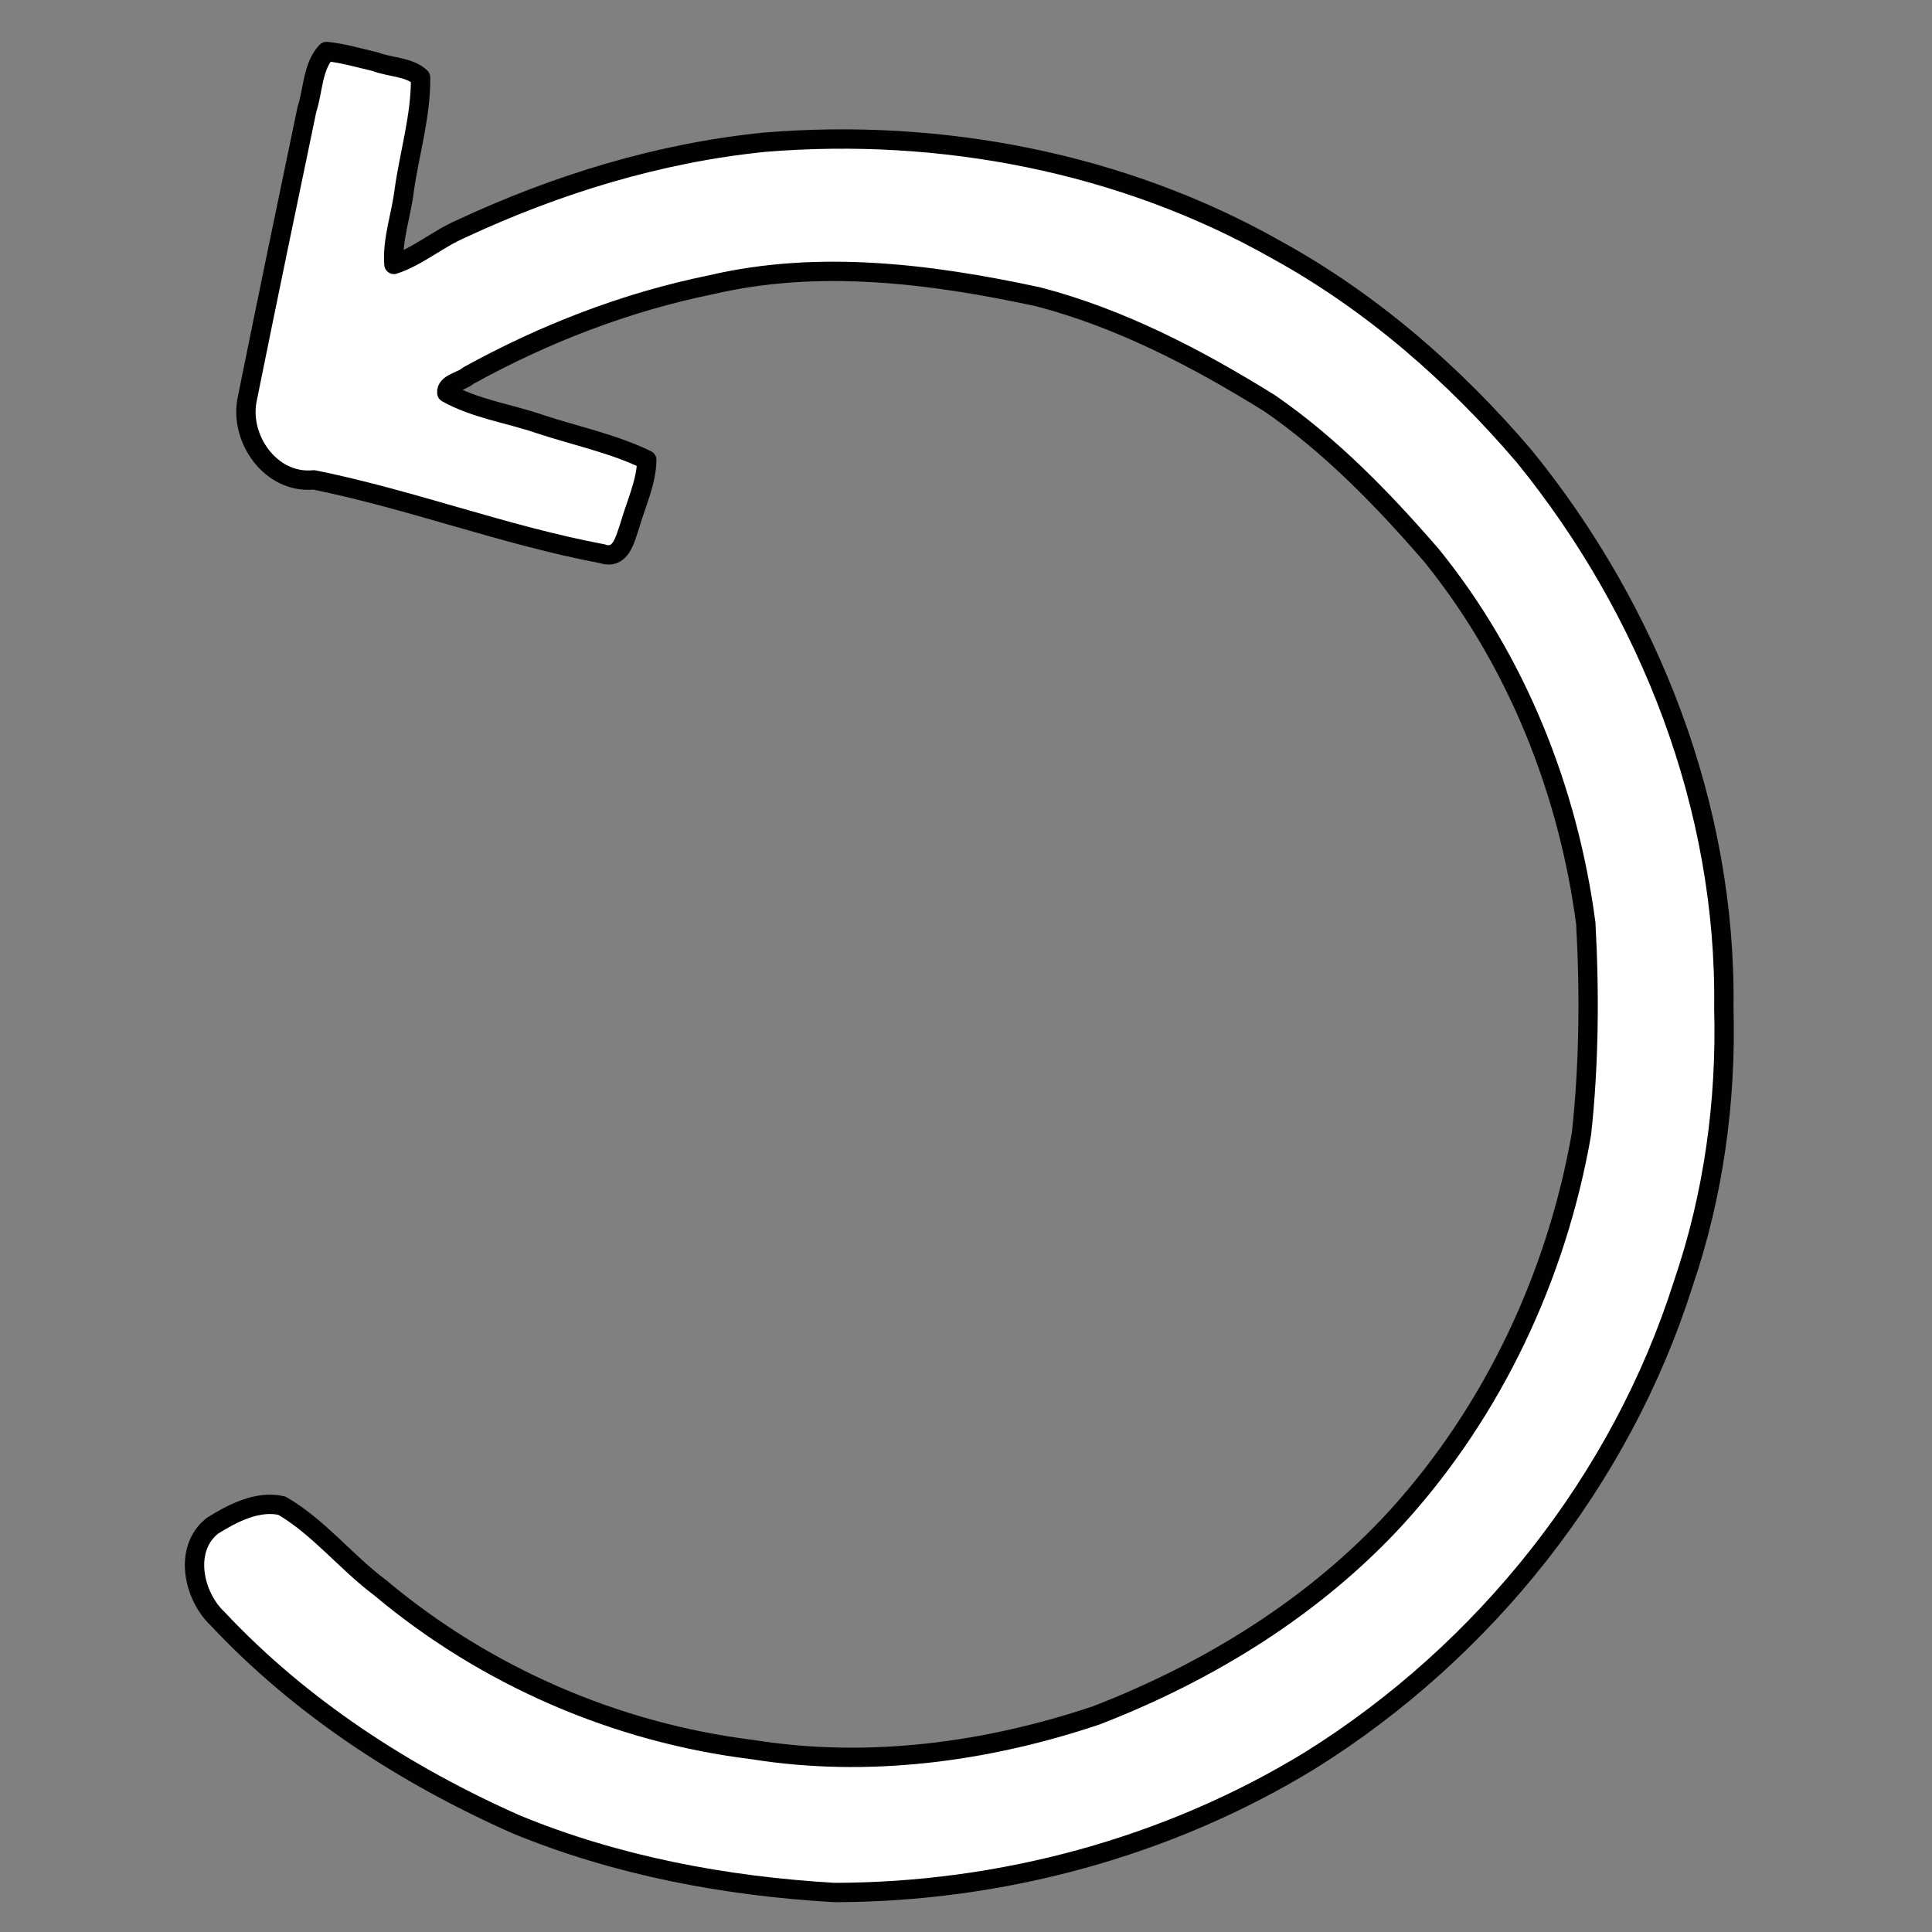 <?xml version="1.0" encoding="UTF-8" standalone="no"?>
<!-- Created with Inkscape (http://www.inkscape.org/) -->

<svg
   width="50"
   height="50"
   viewBox="0 0 13.229 13.229"
   version="1.1"
   id="svg5"
   inkscape:version="1.1 (c4e8f9ed74, 2021-05-24)"
   sodipodi:docname="RetryButton.svg"
   xmlns:inkscape="http://www.inkscape.org/namespaces/inkscape"
   xmlns:sodipodi="http://sodipodi.sourceforge.net/DTD/sodipodi-0.dtd"
   xmlns="http://www.w3.org/2000/svg"
   xmlns:svg="http://www.w3.org/2000/svg">
  <rect x="0" y="0" width="13.229" height="13.229" fill="#808080" stroke="none"/>
  <sodipodi:namedview
     id="namedview7"
     pagecolor="#505050"
     bordercolor="#eeeeee"
     borderopacity="1"
     inkscape:pageshadow="0"
     inkscape:pageopacity="0"
     inkscape:pagecheckerboard="0"
     inkscape:document-units="mm"
     showgrid="false"
     inkscape:snap-grids="true"
     inkscape:snap-page="false"
     inkscape:snap-to-guides="true"
     units="px"
     width="50px"
     inkscape:zoom="14.4"
     inkscape:cx="10.3125"
     inkscape:cy="27.083332"
     inkscape:window-width="1672"
     inkscape:window-height="1058"
     inkscape:window-x="1453"
     inkscape:window-y="22"
     inkscape:window-maximized="0"
     inkscape:current-layer="layer1" />
  <defs
     id="defs2">
    <inkscape:path-effect
       effect="bspline"
       id="path-effect1757"
       is_visible="true"
       lpeversion="1"
       weight="33.333"
       steps="2"
       helper_size="0"
       apply_no_weight="true"
       apply_with_weight="true"
       only_selected="false" />
    <inkscape:path-effect
       effect="bspline"
       id="path-effect1700"
       is_visible="true"
       lpeversion="1"
       weight="33.333"
       steps="2"
       helper_size="0"
       apply_no_weight="true"
       apply_with_weight="true"
       only_selected="false" />
    <inkscape:path-effect
       effect="bspline"
       id="path-effect1506"
       is_visible="true"
       lpeversion="1"
       weight="33.333"
       steps="2"
       helper_size="0"
       apply_no_weight="true"
       apply_with_weight="true"
       only_selected="false" />
    <inkscape:path-effect
       effect="bspline"
       id="path-effect1502"
       is_visible="true"
       lpeversion="1"
       weight="33.333"
       steps="2"
       helper_size="0"
       apply_no_weight="true"
       apply_with_weight="true"
       only_selected="false" />
    <inkscape:path-effect
       effect="bspline"
       id="path-effect3217"
       is_visible="true"
       lpeversion="1"
       weight="33.333"
       steps="2"
       helper_size="0"
       apply_no_weight="true"
       apply_with_weight="true"
       only_selected="false" />
    <inkscape:path-effect
       effect="bspline"
       id="path-effect4540"
       is_visible="true"
       lpeversion="1"
       weight="33.333"
       steps="2"
       helper_size="0"
       apply_no_weight="true"
       apply_with_weight="true"
       only_selected="false" />
    <inkscape:path-effect
       effect="bspline"
       id="path-effect3677"
       is_visible="true"
       lpeversion="1"
       weight="33.333"
       steps="2"
       helper_size="0"
       apply_no_weight="true"
       apply_with_weight="true"
       only_selected="false" />
    <inkscape:path-effect
       effect="bspline"
       id="path-effect3251"
       is_visible="true"
       lpeversion="1"
       weight="33.333"
       steps="2"
       helper_size="0"
       apply_no_weight="true"
       apply_with_weight="true"
       only_selected="false" />
    <inkscape:path-effect
       effect="bspline"
       id="path-effect2011"
       is_visible="true"
       lpeversion="1"
       weight="33.333"
       steps="2"
       helper_size="0"
       apply_no_weight="true"
       apply_with_weight="true"
       only_selected="false" />
    <inkscape:path-effect
       effect="bspline"
       id="path-effect518"
       is_visible="true"
       lpeversion="1"
       weight="33.333"
       steps="2"
       helper_size="0"
       apply_no_weight="true"
       apply_with_weight="true"
       only_selected="false" />
  </defs>
  <g
     inkscape:label="Layer 1"
     inkscape:groupmode="layer"
     id="layer1">
    <path
       style="fill:#ffffff;stroke:#000000;stroke-width:0.026;stroke-linecap:butt;stroke-linejoin:miter;stroke-miterlimit:4;stroke-dasharray:none;stroke-opacity:1;fill-opacity:1"
       d="M 2.877,0.706 C 2.846,0.921 2.763,1.351 2.722,1.575 2.68,1.799 2.679,1.817 2.727,1.794 2.774,1.772 2.87,1.708 2.986,1.642 3.101,1.576 3.236,1.506 3.434,1.425 3.632,1.344 3.894,1.251 4.13,1.18 4.366,1.11 4.575,1.061 4.788,1.024 5.001,0.986 5.218,0.96 5.431,0.947 c 0.213,-0.013 0.421,-0.013 0.64,-9.6205e-4 0.219,0.012 0.448,0.037 0.674,0.071 0.226,0.034 0.45,0.078 0.672,0.139 0.223,0.061 0.444,0.14 0.642,0.219 0.198,0.079 0.371,0.157 0.555,0.257 0.185,0.1 0.38,0.222 0.545,0.33 0.165,0.108 0.299,0.203 0.451,0.331 0.152,0.129 0.323,0.291 0.481,0.452 0.158,0.161 0.305,0.32 0.448,0.503 0.143,0.184 0.283,0.392 0.41,0.605 0.127,0.213 0.24,0.43 0.348,0.675 0.108,0.246 0.211,0.52 0.286,0.781 0.075,0.261 0.123,0.51 0.158,0.77 0.035,0.26 0.058,0.532 0.065,0.755 0.007,0.223 -0.001,0.398 -0.02,0.603 -0.018,0.205 -0.046,0.44 -0.091,0.671 -0.045,0.231 -0.107,0.458 -0.179,0.676 -0.072,0.218 -0.154,0.427 -0.25,0.642 -0.097,0.215 -0.208,0.435 -0.341,0.651 -0.133,0.216 -0.288,0.427 -0.417,0.592 -0.129,0.164 -0.231,0.281 -0.376,0.429 -0.145,0.147 -0.332,0.325 -0.535,0.491 -0.204,0.166 -0.424,0.319 -0.619,0.443 -0.195,0.124 -0.366,0.219 -0.54,0.301 -0.174,0.082 -0.35,0.152 -0.527,0.217 -0.177,0.065 -0.355,0.126 -0.549,0.178 -0.194,0.052 -0.404,0.097 -0.595,0.129 -0.191,0.033 -0.364,0.054 -0.523,0.07 -0.159,0.016 -0.306,0.025 -0.519,0.018 -0.213,-0.007 -0.492,-0.032 -0.76,-0.073 C 4.699,12.833 4.442,12.776 4.207,12.714 3.973,12.652 3.76,12.585 3.489,12.466 3.217,12.347 2.888,12.177 2.575,11.975 2.263,11.774 1.968,11.542 1.769,11.366 1.57,11.191 1.466,11.073 1.407,10.987 c -0.06,-0.087 -0.076,-0.142 -0.084,-0.226 -0.008,-0.084 -0.007,-0.196 0.067,-0.284 0.074,-0.088 0.221,-0.153 0.333,-0.186 0.112,-0.033 0.189,-0.034 0.282,0.025 0.092,0.058 0.2,0.175 0.335,0.304 0.135,0.128 0.296,0.268 0.492,0.41 0.196,0.142 0.427,0.285 0.622,0.393 0.196,0.108 0.356,0.18 0.553,0.251 0.197,0.071 0.43,0.142 0.669,0.196 0.239,0.054 0.484,0.092 0.706,0.114 0.222,0.023 0.422,0.03 0.611,0.026 0.19,-0.004 0.369,-0.021 0.606,-0.064 0.237,-0.043 0.531,-0.113 0.758,-0.181 0.227,-0.068 0.389,-0.135 0.596,-0.238 0.207,-0.103 0.46,-0.241 0.697,-0.398 0.237,-0.157 0.459,-0.333 0.641,-0.503 0.182,-0.17 0.324,-0.334 0.457,-0.502 0.132,-0.167 0.255,-0.337 0.373,-0.528 0.118,-0.191 0.231,-0.402 0.337,-0.658 0.107,-0.256 0.207,-0.558 0.274,-0.823 0.067,-0.265 0.1,-0.493 0.116,-0.761 0.016,-0.268 0.015,-0.577 0.006,-0.806 -0.009,-0.229 -0.027,-0.379 -0.083,-0.624 C 10.714,5.677 10.621,5.337 10.506,5.041 10.392,4.744 10.256,4.492 10.109,4.26 9.963,4.028 9.805,3.817 9.614,3.605 9.424,3.392 9.2,3.179 9.005,3.013 8.809,2.848 8.642,2.73 8.415,2.6 8.188,2.47 7.901,2.327 7.659,2.224 7.417,2.121 7.219,2.058 6.964,2.005 6.709,1.952 6.397,1.909 6.157,1.885 5.918,1.861 5.75,1.856 5.566,1.863 5.381,1.87 5.18,1.888 4.939,1.937 4.697,1.985 4.416,2.064 4.201,2.132 3.986,2.2 3.838,2.257 3.655,2.345 3.471,2.432 3.254,2.55 3.138,2.614 3.023,2.677 3.009,2.687 3.242,2.758 3.474,2.829 3.951,2.962 4.193,3.039 4.435,3.116 4.441,3.138 4.447,3.16 4.385,3.375 4.323,3.59 4.279,3.705 4.235,3.82 4.209,3.834 3.874,3.749 3.54,3.664 2.896,3.479 2.562,3.385 2.228,3.29 2.203,3.285 2.163,3.284 2.122,3.283 2.067,3.286 2.012,3.278 1.957,3.27 1.903,3.252 1.855,3.213 1.808,3.173 1.768,3.114 1.736,3.061 1.705,3.008 1.682,2.963 1.674,2.895 1.666,2.827 1.673,2.735 1.687,2.662 1.702,2.588 1.724,2.532 1.804,2.145 1.885,1.758 2.023,1.039 2.102,0.68 2.181,0.321 2.2,0.322 2.317,0.35 c 0.117,0.028 0.333,0.083 0.452,0.111 0.118,0.028 0.139,0.029 0.108,0.244 z"
       id="path1755"
       inkscape:path-effect="#path-effect1757"
       inkscape:original-d="m 2.9280656,0.49118312 c -0.08204,0.42992981 -0.1643454,0.85959498 -0.246915,1.28899568 -8.466e-4,0.018643 -0.00196,0.037021 -0.00333,0.055134 0.096568,-0.063208 0.1928675,-0.1266777 0.2889043,-0.1904134 0.1346632,-0.069059 0.2690564,-0.1383803 0.4031877,-0.2079673 0.2622746,-0.092602 0.524274,-0.1854639 0.7860141,-0.2785927 0.209768,-0.048318 0.419263,-0.096898 0.6284976,-0.1457435 0.2169681,-0.026065 0.4336627,-0.052394 0.6500971,-0.078988 0.2087518,2.076e-4 0.4172305,1.506e-4 0.6254488,-1.709e-4 0.2291472,0.024839 0.4580208,0.049412 0.686634,0.073721 0.2238052,0.043995 0.4473368,0.087724 0.6706084,0.1311894 0.2220442,0.079288 0.4438145,0.1583079 0.6653249,0.2370649 0.1736006,0.078558 0.3469296,0.1568474 0.5199976,0.2348743 0.1961094,0.1222404 0.3919455,0.2442109 0.5875225,0.3659193 0.134275,0.094707 0.268281,0.1891465 0.402024,0.2833229 0.170834,0.1628832 0.341395,0.3254953 0.5116964,0.4878459 0.146669,0.1591201 0.293066,0.3179694 0.439203,0.4765569 0.14037,0.2087009 0.280469,0.4171291 0.420307,0.6252967 0.113459,0.2172464 0.22665,0.4342198 0.339577,0.6509332 0.103123,0.2746242 0.205977,0.5489733 0.308568,0.8230631 0.04778,0.2486721 0.09529,0.4970698 0.142544,0.7452077 0.02327,0.2719822 0.04627,0.5436889 0.06901,0.8151363 -0.0083,0.1750644 -0.01688,0.3498575 -0.02571,0.5243893 -0.0277,0.2355234 -0.05567,0.4707731 -0.08391,0.7057626 -0.0619,0.2272305 -0.124069,0.4541874 -0.186501,0.6808843 -0.08156,0.2092655 -0.163379,0.4182583 -0.245465,0.6269905 -0.110997,0.2205601 -0.222254,0.4408474 -0.333779,0.6608747 -0.154802,0.211794 -0.309862,0.423316 -0.46519,0.634577 -0.101982,0.117295 -0.204224,0.23432 -0.306733,0.351083 -0.1867934,0.178163 -0.3738434,0.356054 -0.5611614,0.533684 -0.219812,0.153693 -0.43988,0.307116 -0.6602165,0.460276 -0.170402,0.09515 -0.3410617,0.190029 -0.5119894,0.284646 -0.1763128,0.07 -0.3528833,0.139731 -0.529722,0.2092 -0.1775484,0.06091 -0.3553542,0.121549 -0.5334283,0.181926 -0.2094921,0.04447 -0.4192405,0.08867 -0.6292575,0.132602 -0.1721877,0.02174 -0.3446333,0.04322 -0.5173467,0.06443 -0.1462735,0.0099 -0.2928056,0.01949 -0.4396054,0.02885 C 5.5138962,12.939534 5.2345705,12.915054 4.954975,12.890314 4.6986456,12.833604 4.4420617,12.776629 4.1852084,12.719389 3.9726655,12.652209 3.7598661,12.584774 3.5467982,12.51707 3.217352,12.347068 2.8876545,12.176807 2.5576857,12.006279 2.2629066,11.774115 1.9678747,11.541696 1.6725725,11.309008 1.5695748,11.19123 1.4663167,11.073191 1.362792,10.954886 1.34694,10.899946 1.330825,10.844742 1.314444,10.789273 c 7.461e-4,-0.111919 0.00123,-0.224097 0.00144,-0.336543 0.1474699,-0.06424 0.2946693,-0.128748 0.441607,-0.193519 0.07726,-6.35e-4 0.1542528,-0.0016 0.2309823,-0.0027 0.1082635,0.117378 0.2162579,0.234485 0.3239899,0.351331 0.1614165,0.140156 0.3225618,0.280041 0.4834459,0.419664 0.2309429,0.143797 0.4616122,0.287324 0.6920214,0.430589 0.1606484,0.07217 0.3210258,0.14407 0.4811421,0.215708 0.2334869,0.07072 0.4666999,0.141166 0.6996531,0.211351 0.2451105,0.03786 0.4899467,0.07545 0.734523,0.112782 0.199686,0.008 0.3990991,0.01567 0.5982517,0.02311 0.1801305,-0.01638 0.3599892,-0.03302 0.5395868,-0.04992 0.2941,-0.06949 0.5879237,-0.139248 0.8814887,-0.209269 0.1613802,-0.0665 0.3224893,-0.133268 0.4833371,-0.200299 0.2533671,-0.138175 0.5064596,-0.27661 0.7592928,-0.415312 0.2217343,-0.17539 0.4431958,-0.351038 0.6643968,-0.526953 0.142605,-0.164102 0.284941,-0.328462 0.427015,-0.493089 0.122777,-0.1699523 0.2452844,-0.3401603 0.3675294,-0.5106369 0.113153,-0.210997 0.226038,-0.4222502 0.33866,-0.6337724 0.100715,-0.3014146 0.201162,-0.6030817 0.301347,-0.9050194 0.03332,-0.2279028 0.06637,-0.456061 0.09916,-0.6844882 -4.5e-4,-0.3084785 -0.0011,-0.6172091 -0.0021,-0.9262105 -0.0176,-0.1494565 -0.03545,-0.2991484 -0.05356,-0.4491079 C 10.714558,5.6770333 10.621191,5.3368472 10.527558,4.9963895 10.392012,4.7442996 10.256206,4.4919548 10.120133,4.2393407 9.9627306,4.0282937 9.8050696,3.8169903 9.6471406,3.6054184 9.4238036,3.3923089 9.2002096,3.1789434 8.9763479,2.965309 8.8091609,2.8478901 8.6417162,2.7302114 8.4740037,2.6122656 8.1876745,2.4696654 7.9010921,2.3268063 7.6142396,2.1836798 7.41688,2.1208964 7.2192635,2.057851 7.0213785,1.9945397 6.7094361,1.9518017 6.3972415,1.9087997 6.084776,1.8655333 5.9176228,1.8610933 5.7502117,1.8563833 5.5825325,1.8514183 5.3814093,1.8700183 5.1800293,1.8883523 4.9783808,1.9064233 4.6973137,1.9856043 4.4159931,2.0645179 4.1344021,2.1431682 3.9862709,2.2005332 3.8378809,2.2576319 3.6892234,2.3144669 3.4716574,2.4324691 3.2538352,2.5502021 3.0357442,2.6676728 c -0.012941,0.00987 -0.026143,0.019476 -0.039613,0.028817 0.4776253,0.1328322 0.9549667,0.2653943 1.4320533,0.3976947 0.00652,0.022249 0.018764,0.065952 0.018764,0.065952 0,0 -0.1233091,0.4303887 -0.1853605,0.6451861 -0.026143,0.014711 -0.052553,0.029158 -0.079227,0.04334 C 3.5395092,3.6642916 2.8964188,3.4796629 2.2530511,3.2947658 c -0.024868,-0.00478 -0.050001,-0.00983 -0.075398,-0.015137 -0.055187,0.00339 -0.1106355,0.00652 -0.1663501,0.00939 -0.054133,-0.01841 -0.1085287,-0.037085 -0.16319,-0.056024 -0.04,-0.059622 -0.080264,-0.1195067 -0.1207923,-0.1796571 -0.022572,-0.044955 -0.045405,-0.090173 -0.068504,-0.1356564 0.00723,-0.090955 0.014203,-0.1821704 0.020907,-0.2736523 0.022532,-0.055624 0.0448,-0.1115109 0.066803,-0.1676632 0.1385509,-0.7185656 0.2768309,-1.437365 0.4148492,-2.15644323 0.019246,0.001352 0.038226,0.002439 0.056943,0.003261 0.2161997,0.0554409 0.4321264,0.11061512 0.6477928,0.16552582 0.020915,0.00109 0.041566,0.001913 0.061954,0.002474 z" />
    <path
       style="opacity:0.995;fill:#ffffff;fill-opacity:1;fill-rule:evenodd;stroke:#000000;stroke-width:0.5;stroke-linecap:round;stroke-linejoin:round;stroke-miterlimit:4;stroke-dasharray:none;stroke-opacity:1;paint-order:markers stroke fill"
       d="M 8.438,1.33 C 8.073,1.715 8.091,2.342 7.929,2.833 7.411,5.316 6.895,7.802 6.393,10.288 c -0.231,1.032 0.602,2.225 1.715,2.111 2.516,0.508 4.934,1.435 7.458,1.91 0.484,0.161 0.588,-0.395 0.705,-0.722 0.158,-0.558 0.433,-1.124 0.441,-1.703 -0.866,-0.423 -1.846,-0.623 -2.766,-0.928 -0.795,-0.273 -1.666,-0.394 -2.401,-0.806 -0.028,-0.245 0.404,-0.302 0.55,-0.441 1.967,-1.086 4.078,-1.904 6.282,-2.352 2.787,-0.653 5.688,-0.283 8.449,0.312 2.134,0.556 4.116,1.593 5.981,2.751 1.579,1.09 2.93,2.484 4.181,3.93 2.195,2.709 3.535,6.07 3.988,9.514 0.098,1.807 0.084,3.631 -0.112,5.431 -0.636,3.652 -2.269,7.142 -4.765,9.895 -2.117,2.317 -4.861,4.009 -7.775,5.134 -2.846,0.956 -5.906,1.361 -8.887,0.882 -3.52,-0.433 -6.895,-1.898 -9.611,-4.179 -0.885,-0.66 -1.585,-1.565 -2.542,-2.122 -0.626,-0.146 -1.276,0.195 -1.795,0.519 -0.755,0.595 -0.496,1.81 0.135,2.403 2.15,2.296 4.849,4.042 7.714,5.313 2.603,1.072 5.415,1.597 8.217,1.76 4.308,-0.003 8.632,-1.168 12.31,-3.421 4.511,-2.823 8.021,-7.233 9.631,-12.317 0.781,-2.287 1.113,-4.707 1.046,-7.12 C 44.612,20.871 42.63,15.786 39.389,11.796 37.573,9.668 35.435,7.801 32.976,6.451 28.993,4.195 24.3,3.3 19.755,3.675 17.039,3.947 14.387,4.761 11.918,5.912 11.319,6.171 10.789,6.632 10.179,6.832 10.129,6.199 10.371,5.545 10.446,4.908 10.583,3.941 10.88,2.978 10.867,2 10.574,1.724 10.072,1.74 9.699,1.595 9.281,1.498 8.865,1.374 8.438,1.33 Z"
       id="path2387"
       transform="scale(0.265)" />
  </g>
</svg>
